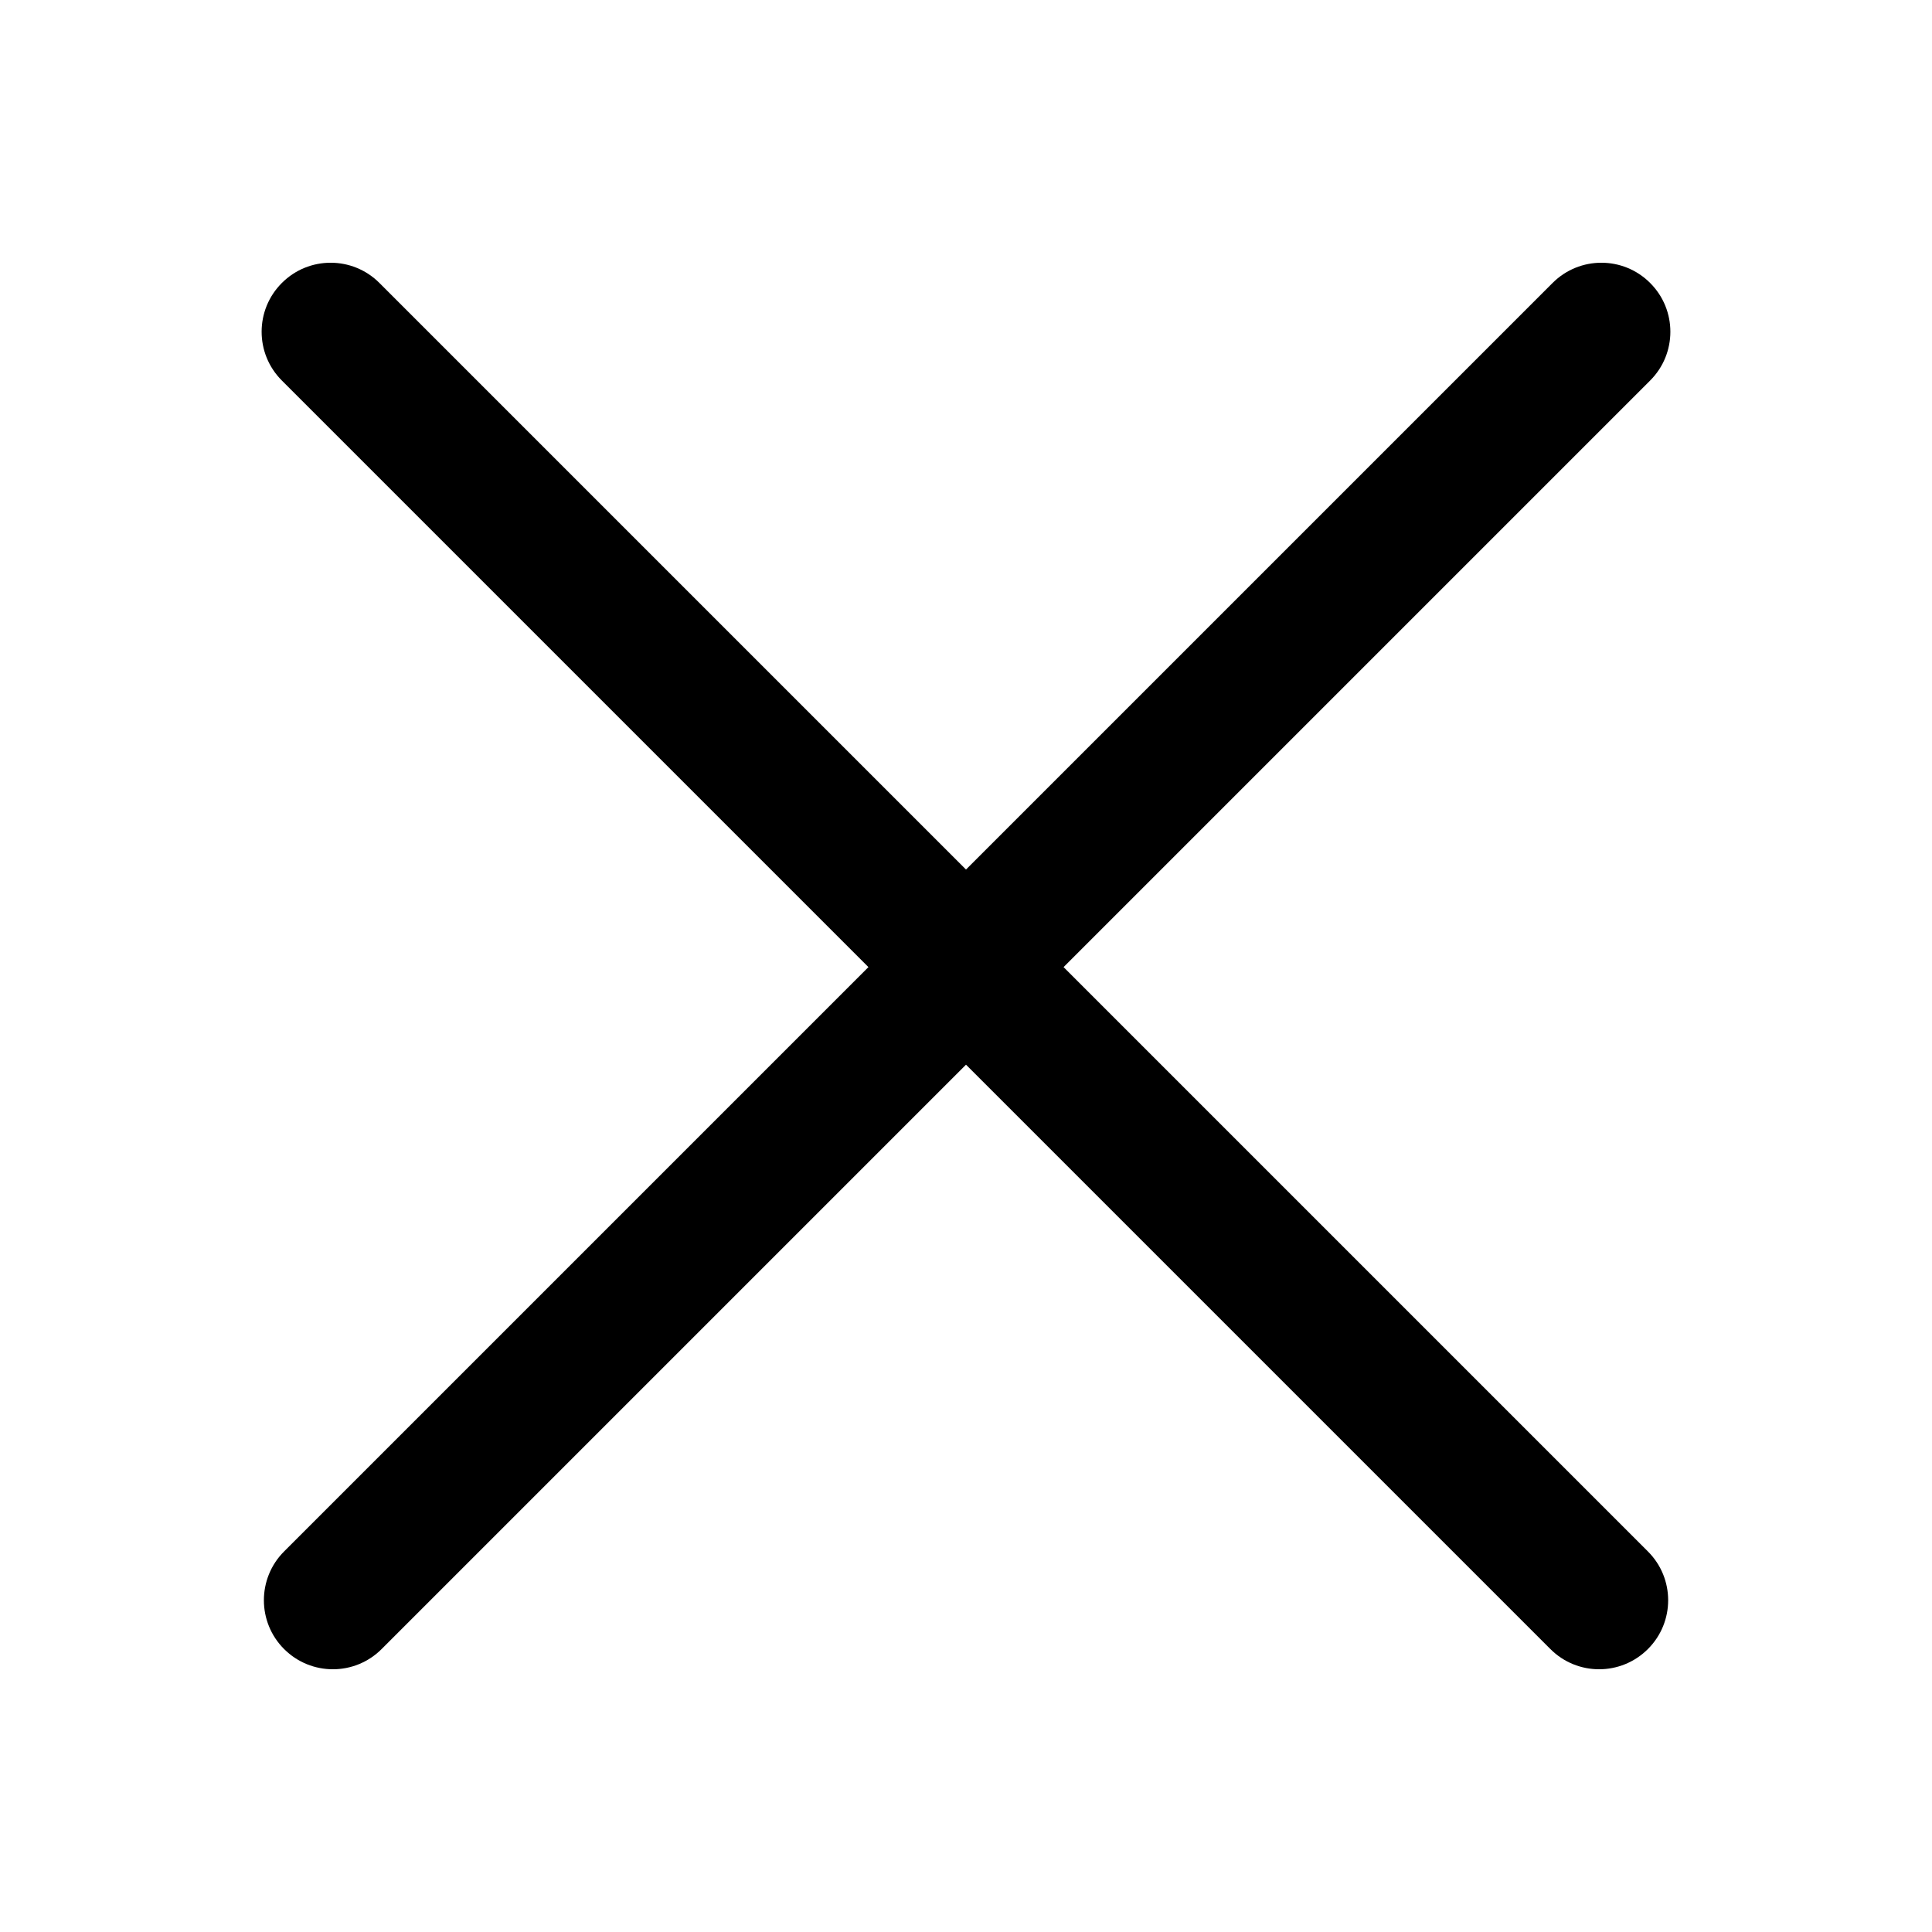 <svg viewBox="0 0 28 28" fill="none" xmlns="http://www.w3.org/2000/svg"><path d="M4.085 4.101C4.475 3.71 5.109 3.71 5.499 4.101L14 12.602L22.501 4.101C22.892 3.71 23.525 3.71 23.915 4.101C24.306 4.491 24.306 5.125 23.915 5.515L15.414 14.016L23.883 22.485C24.274 22.875 24.274 23.509 23.883 23.899C23.492 24.29 22.859 24.29 22.469 23.899L14 15.43L5.531 23.899C5.141 24.29 4.508 24.29 4.117 23.899C3.727 23.509 3.727 22.875 4.117 22.485L12.586 14.016L4.085 5.515C3.694 5.125 3.694 4.491 4.085 4.101Z" fill="currentColor"/></svg>